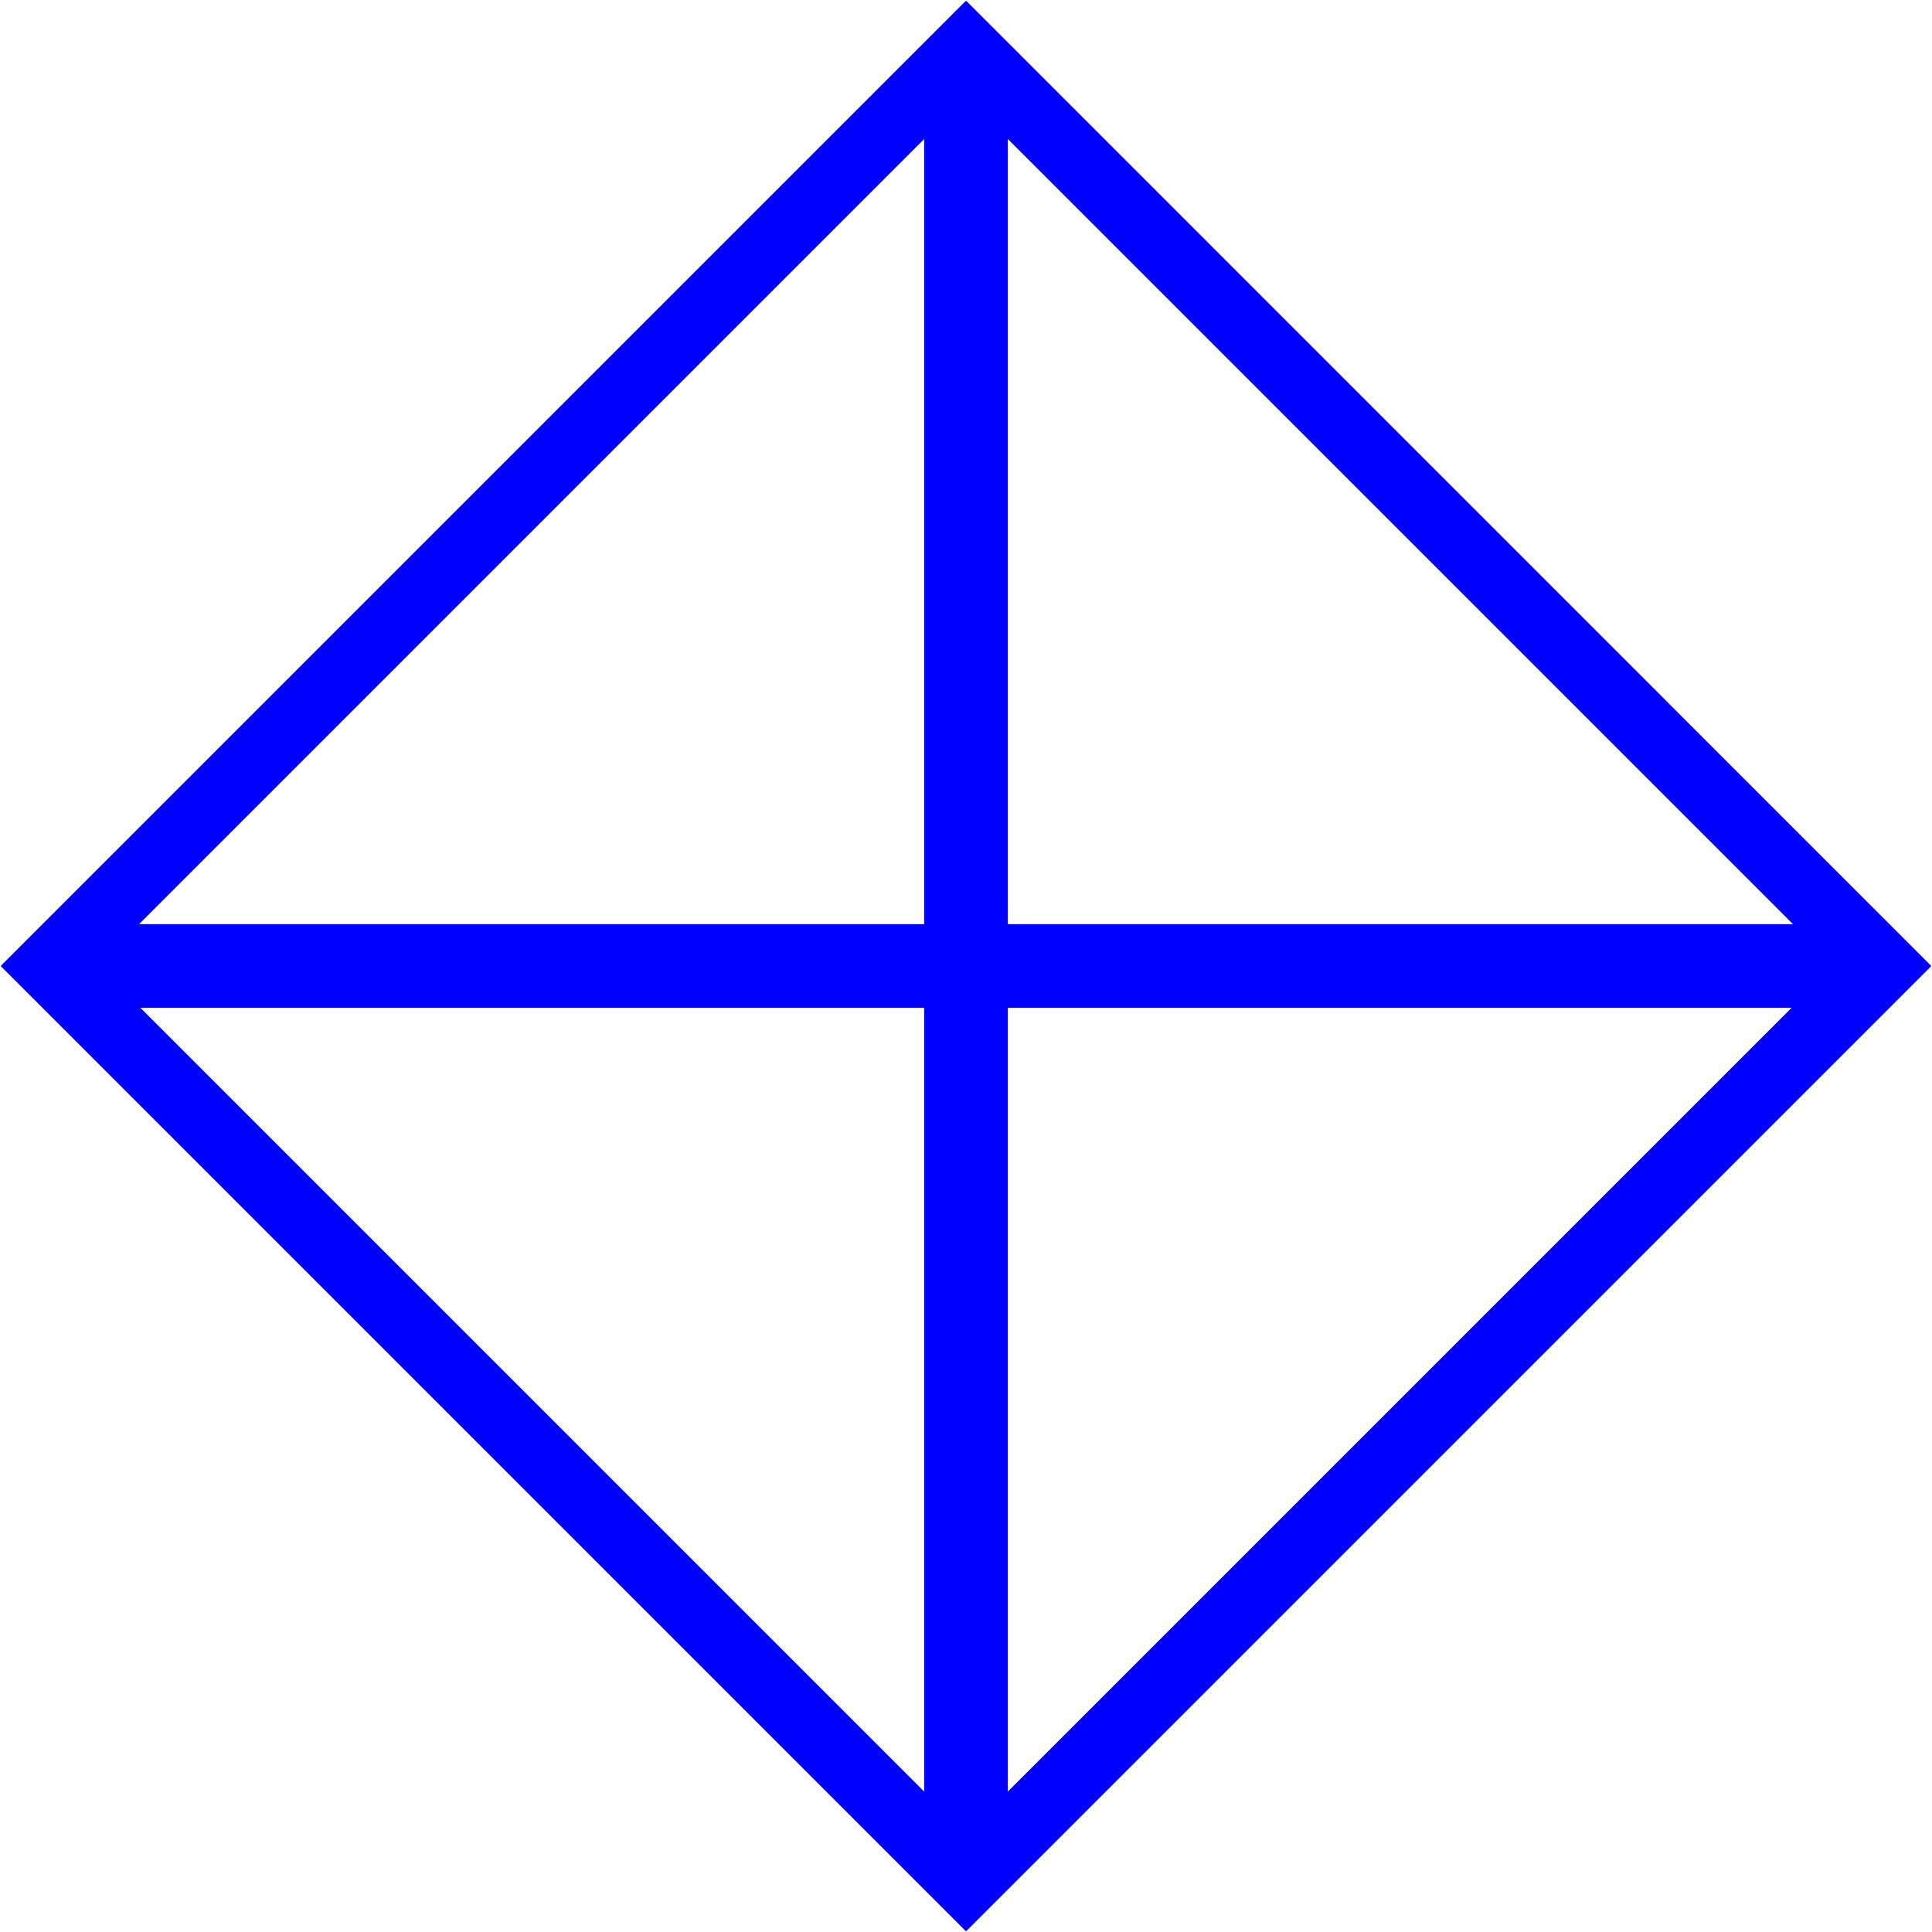 <?xml version="1.0" encoding="UTF-8" standalone="no"?>
<!-- Created with Inkscape (http://www.inkscape.org/) -->

<svg
   width="200mm"
   height="200mm"
   viewBox="0 0 200 200"
   version="1.1"
   id="svg5"
   inkscape:version="1.1.1 (3bf5ae0d25, 2021-09-20)"
   sodipodi:docname="king-blue.svg"
   xmlns:inkscape="http://www.inkscape.org/namespaces/inkscape"
   xmlns:sodipodi="http://sodipodi.sourceforge.net/DTD/sodipodi-0.dtd"
   xmlns="http://www.w3.org/2000/svg"
   xmlns:svg="http://www.w3.org/2000/svg">
  <sodipodi:namedview
     id="namedview7"
     pagecolor="#ffffff"
     bordercolor="#666666"
     borderopacity="1.0"
     inkscape:pageshadow="2"
     inkscape:pageopacity="0.0"
     inkscape:pagecheckerboard="0"
     inkscape:document-units="mm"
     showgrid="false"
     width="200mm"
     inkscape:zoom="1.0998546"
     inkscape:cx="255.48832"
     inkscape:cy="422.32855"
     inkscape:window-width="2560"
     inkscape:window-height="1377"
     inkscape:window-x="-8"
     inkscape:window-y="-8"
     inkscape:window-maximized="1"
     inkscape:current-layer="layer1" />
  <defs
     id="defs2" />
  <g
     inkscape:label="Warstwa 1"
     inkscape:groupmode="layer"
     id="layer1">
    <path
       id="rect5674"
       style="fill:#0000ff;stroke-width:0.186"
       d="m 100.067,0.135 c -0.037,-0.037 -0.097,-0.037 -0.134,1.26e-6 L 0.135,99.933 c -0.037,0.037 -0.037,0.097 0,0.134 L 99.933,199.865 c 0.037,0.037 0.097,0.037 0.134,-10e-6 l 99.797,-99.797 c 0.037,-0.037 0.037,-0.097 -2e-5,-0.134 z m -0.007,9.985 89.746,89.746 c 0.034,0.034 0.033,0.087 -2.7e-4,0.121 l -89.746,89.746 c -0.034,0.034 -0.087,0.034 -0.12,2e-5 L 10.194,99.987 c -0.033,-0.034 -0.034,-0.087 -2.67e-4,-0.121 L 99.94,10.12 c 0.033,-0.033 0.088,-0.033 0.121,-1e-6 z" />
    <rect
       style="fill:#0000ff;stroke-width:0.265"
       id="rect6266"
       width="8.66"
       height="189.804"
       x="95.67"
       y="5.098"
       ry="0.121" />
    <rect
       style="fill:#0000ff;stroke-width:0.265"
       id="rect6266-3"
       width="8.66"
       height="189.804"
       x="95.67"
       y="-194.902"
       ry="0.121"
       transform="rotate(90)" />
  </g>
</svg>
